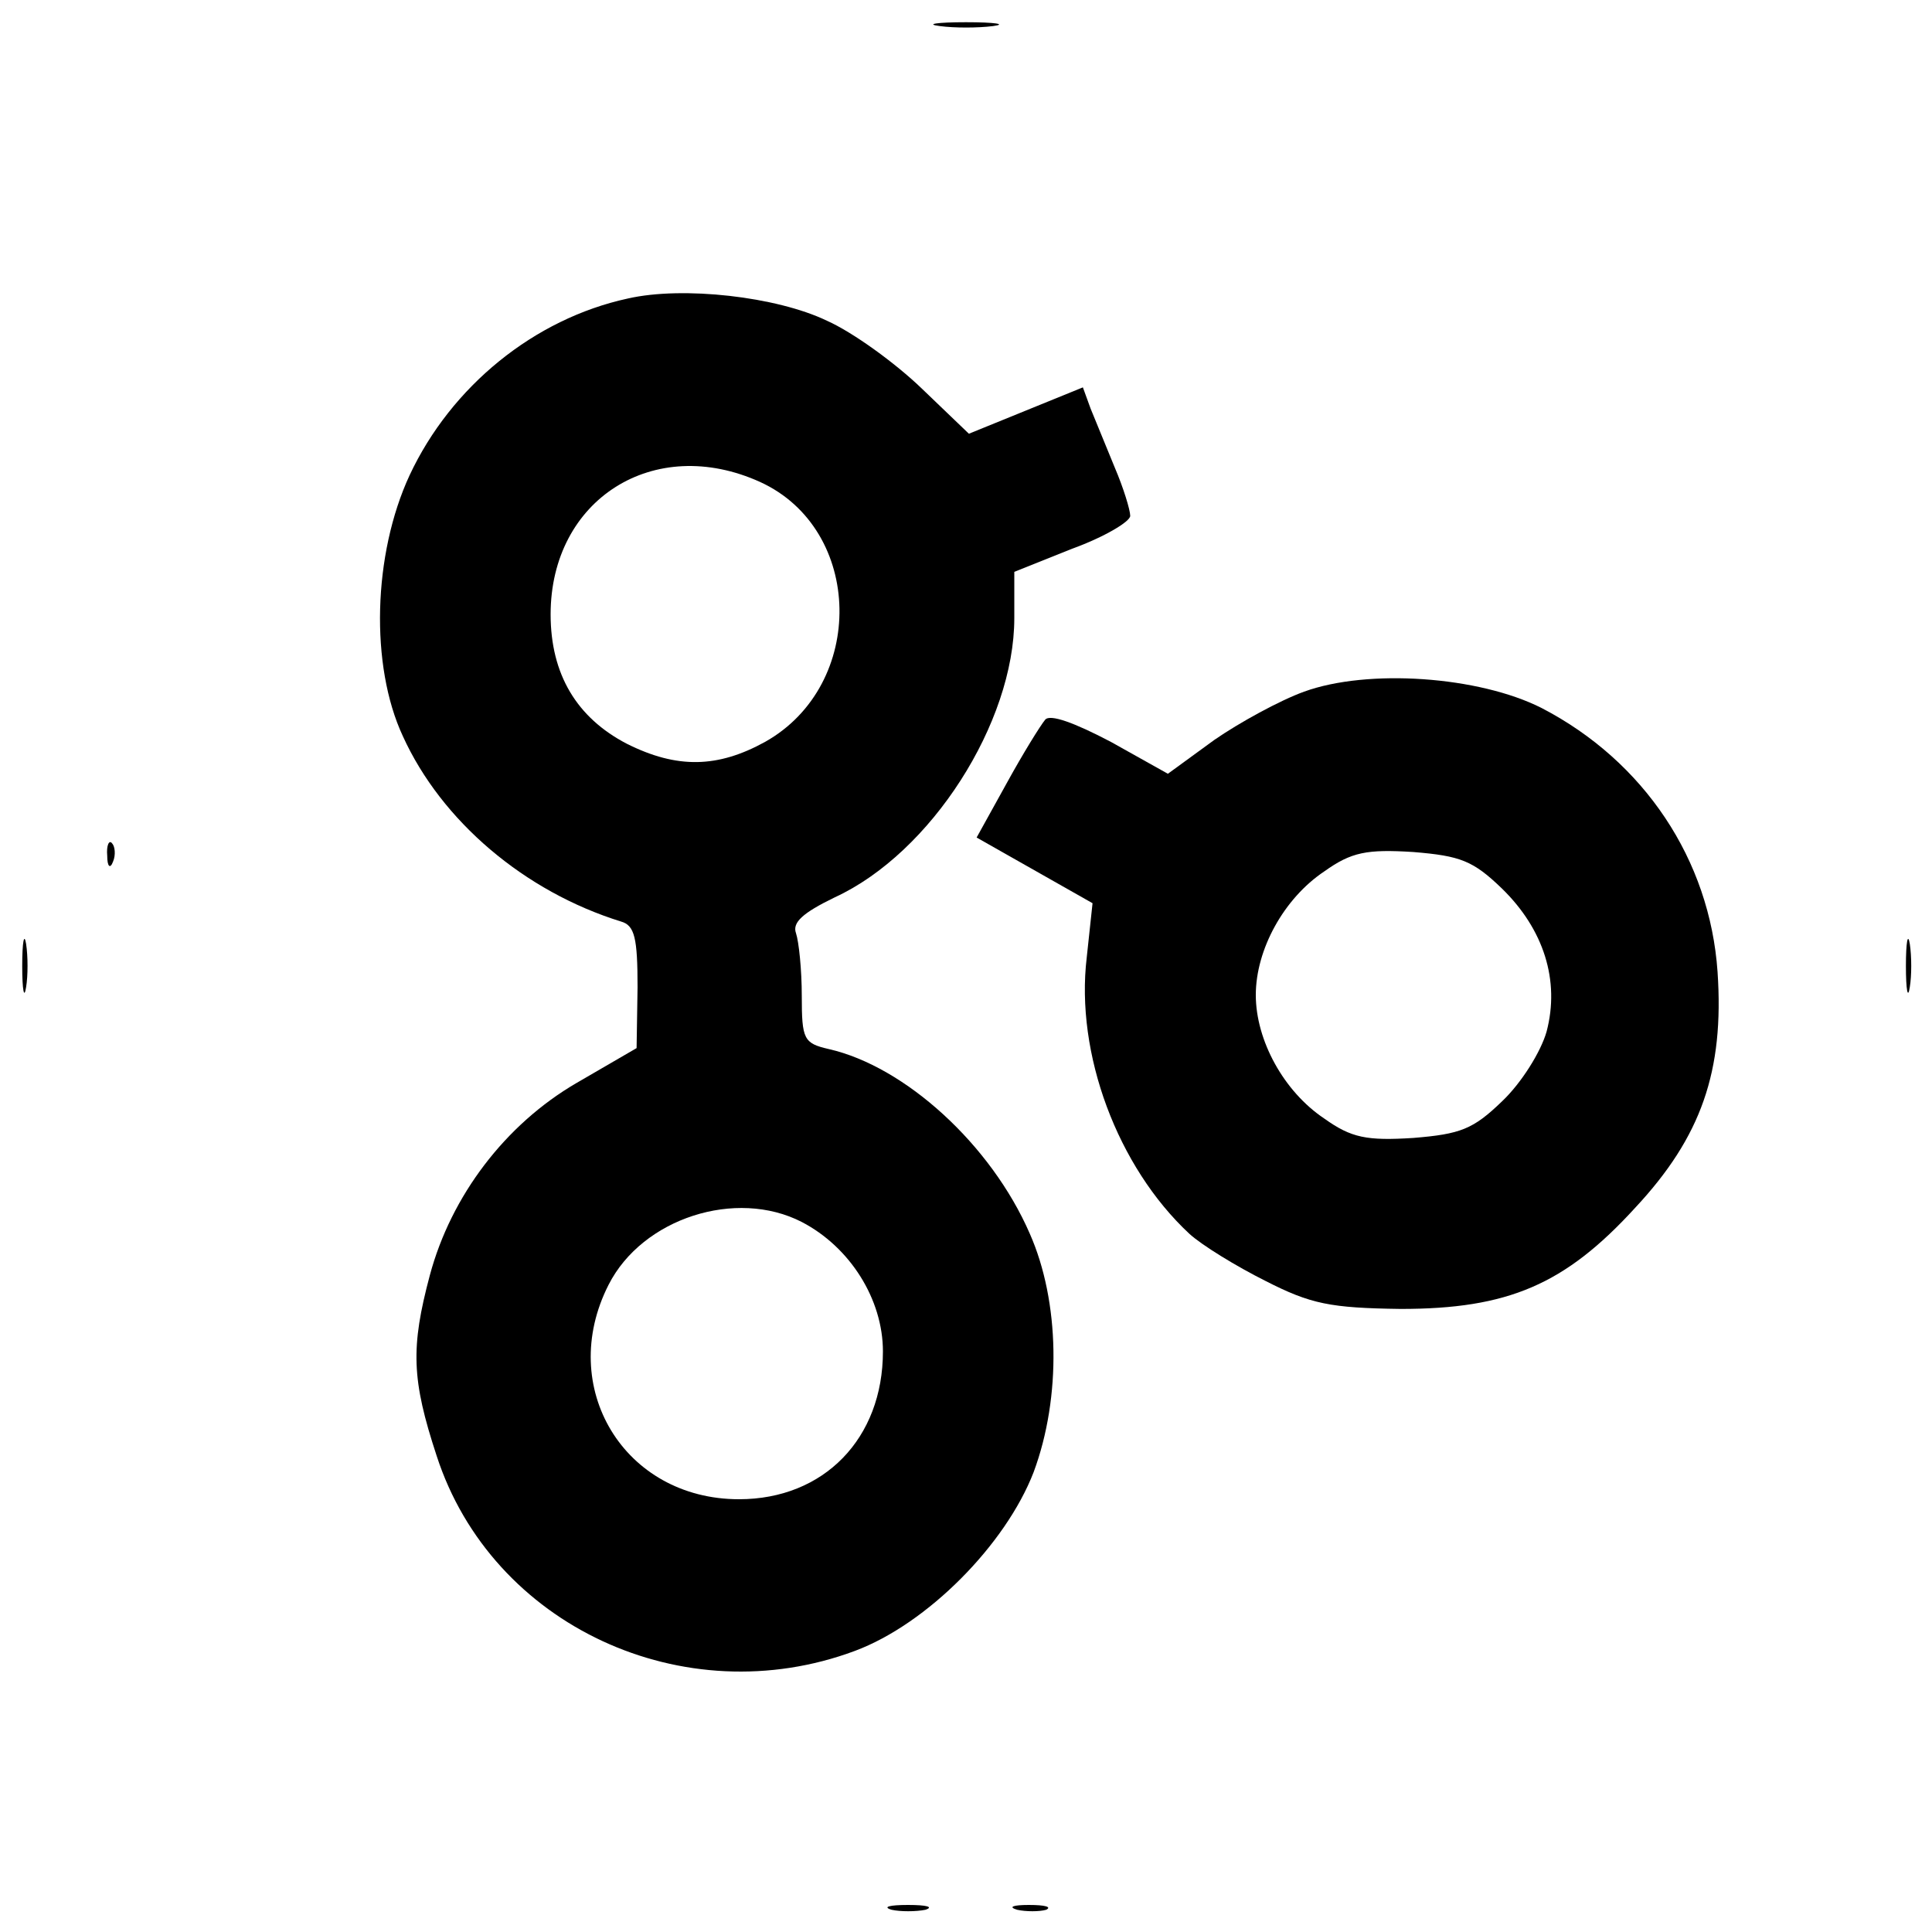 <svg height="200pt" preserveAspectRatio="xMidYMid meet" viewBox="0 0 200 200" width="200pt" xmlns="http://www.w3.org/2000/svg"><g transform="matrix(.1 0 0 -.1 0 200)"><path d="m973 1973c15-2 39-2 55 0 15 2 2 4-28 4s-43-2-27-4z"/><path d="m650 1691c-97-21-183-91-226-183-38-82-41-197-7-270 40-88 126-161 226-192 14-4 17-17 17-68l-1-63-62-36c-74-43-130-117-152-199-20-75-19-108 7-187 57-176 256-268 433-202 75 28 156 110 185 185 29 78 27 177-4 247-40 92-129 173-208 191-26 6-28 10-28 55 0 27-3 56-6 65-4 11 7 21 40 37 100 46 186 181 186 289v48l60 24c33 12 60 28 60 34s-7 29-16 50c-9 22-20 49-25 61l-8 22-59-24-59-24-49 47c-27 26-71 58-98 70-52 25-149 36-206 23zm137-190c107-49 110-210 5-269-49-27-91-28-143-2-52 27-79 72-79 134 0 119 107 187 217 137zm43-766c50-26 84-80 84-134 0-90-61-153-149-153-119 0-189 116-135 222 35 69 132 100 200 65z"/><path d="m1350 1284c-25-9-67-32-93-50l-48-35-59 33c-38 20-63 29-68 23s-23-35-40-66l-31-56 60-34 60-34-6-56c-12-100 32-217 106-286 13-12 49-34 79-49 47-24 67-28 140-29 111 0 170 25 243 105 68 73 92 141 85 244-8 116-76 218-182 273-65 33-180 41-246 17zm205-204c43-42 60-95 46-148-6-21-26-53-46-72-30-29-43-34-92-38-48-3-64 0-92 20-42 28-71 81-71 128s29 100 71 128c28 20 44 23 92 20 49-4 62-9 92-38z"/><path d="m111 1114c0-11 3-14 6-6 3 7 2 16-1 19-3 4-6-2-5-13z"/><path d="m23 1000c0-25 2-35 4-22 2 12 2 32 0 45-2 12-4 2-4-23z"/><path d="m1973 1000c0-25 2-35 4-22 2 12 2 32 0 45-2 12-4 2-4-23z"/><path d="m923 23c9-2 25-2 35 0 9 3 1 5-18 5s-27-2-17-5z"/><path d="m1053 23c9-2 23-2 30 0 6 3-1 5-18 5-16 0-22-2-12-5z"/></g></svg>